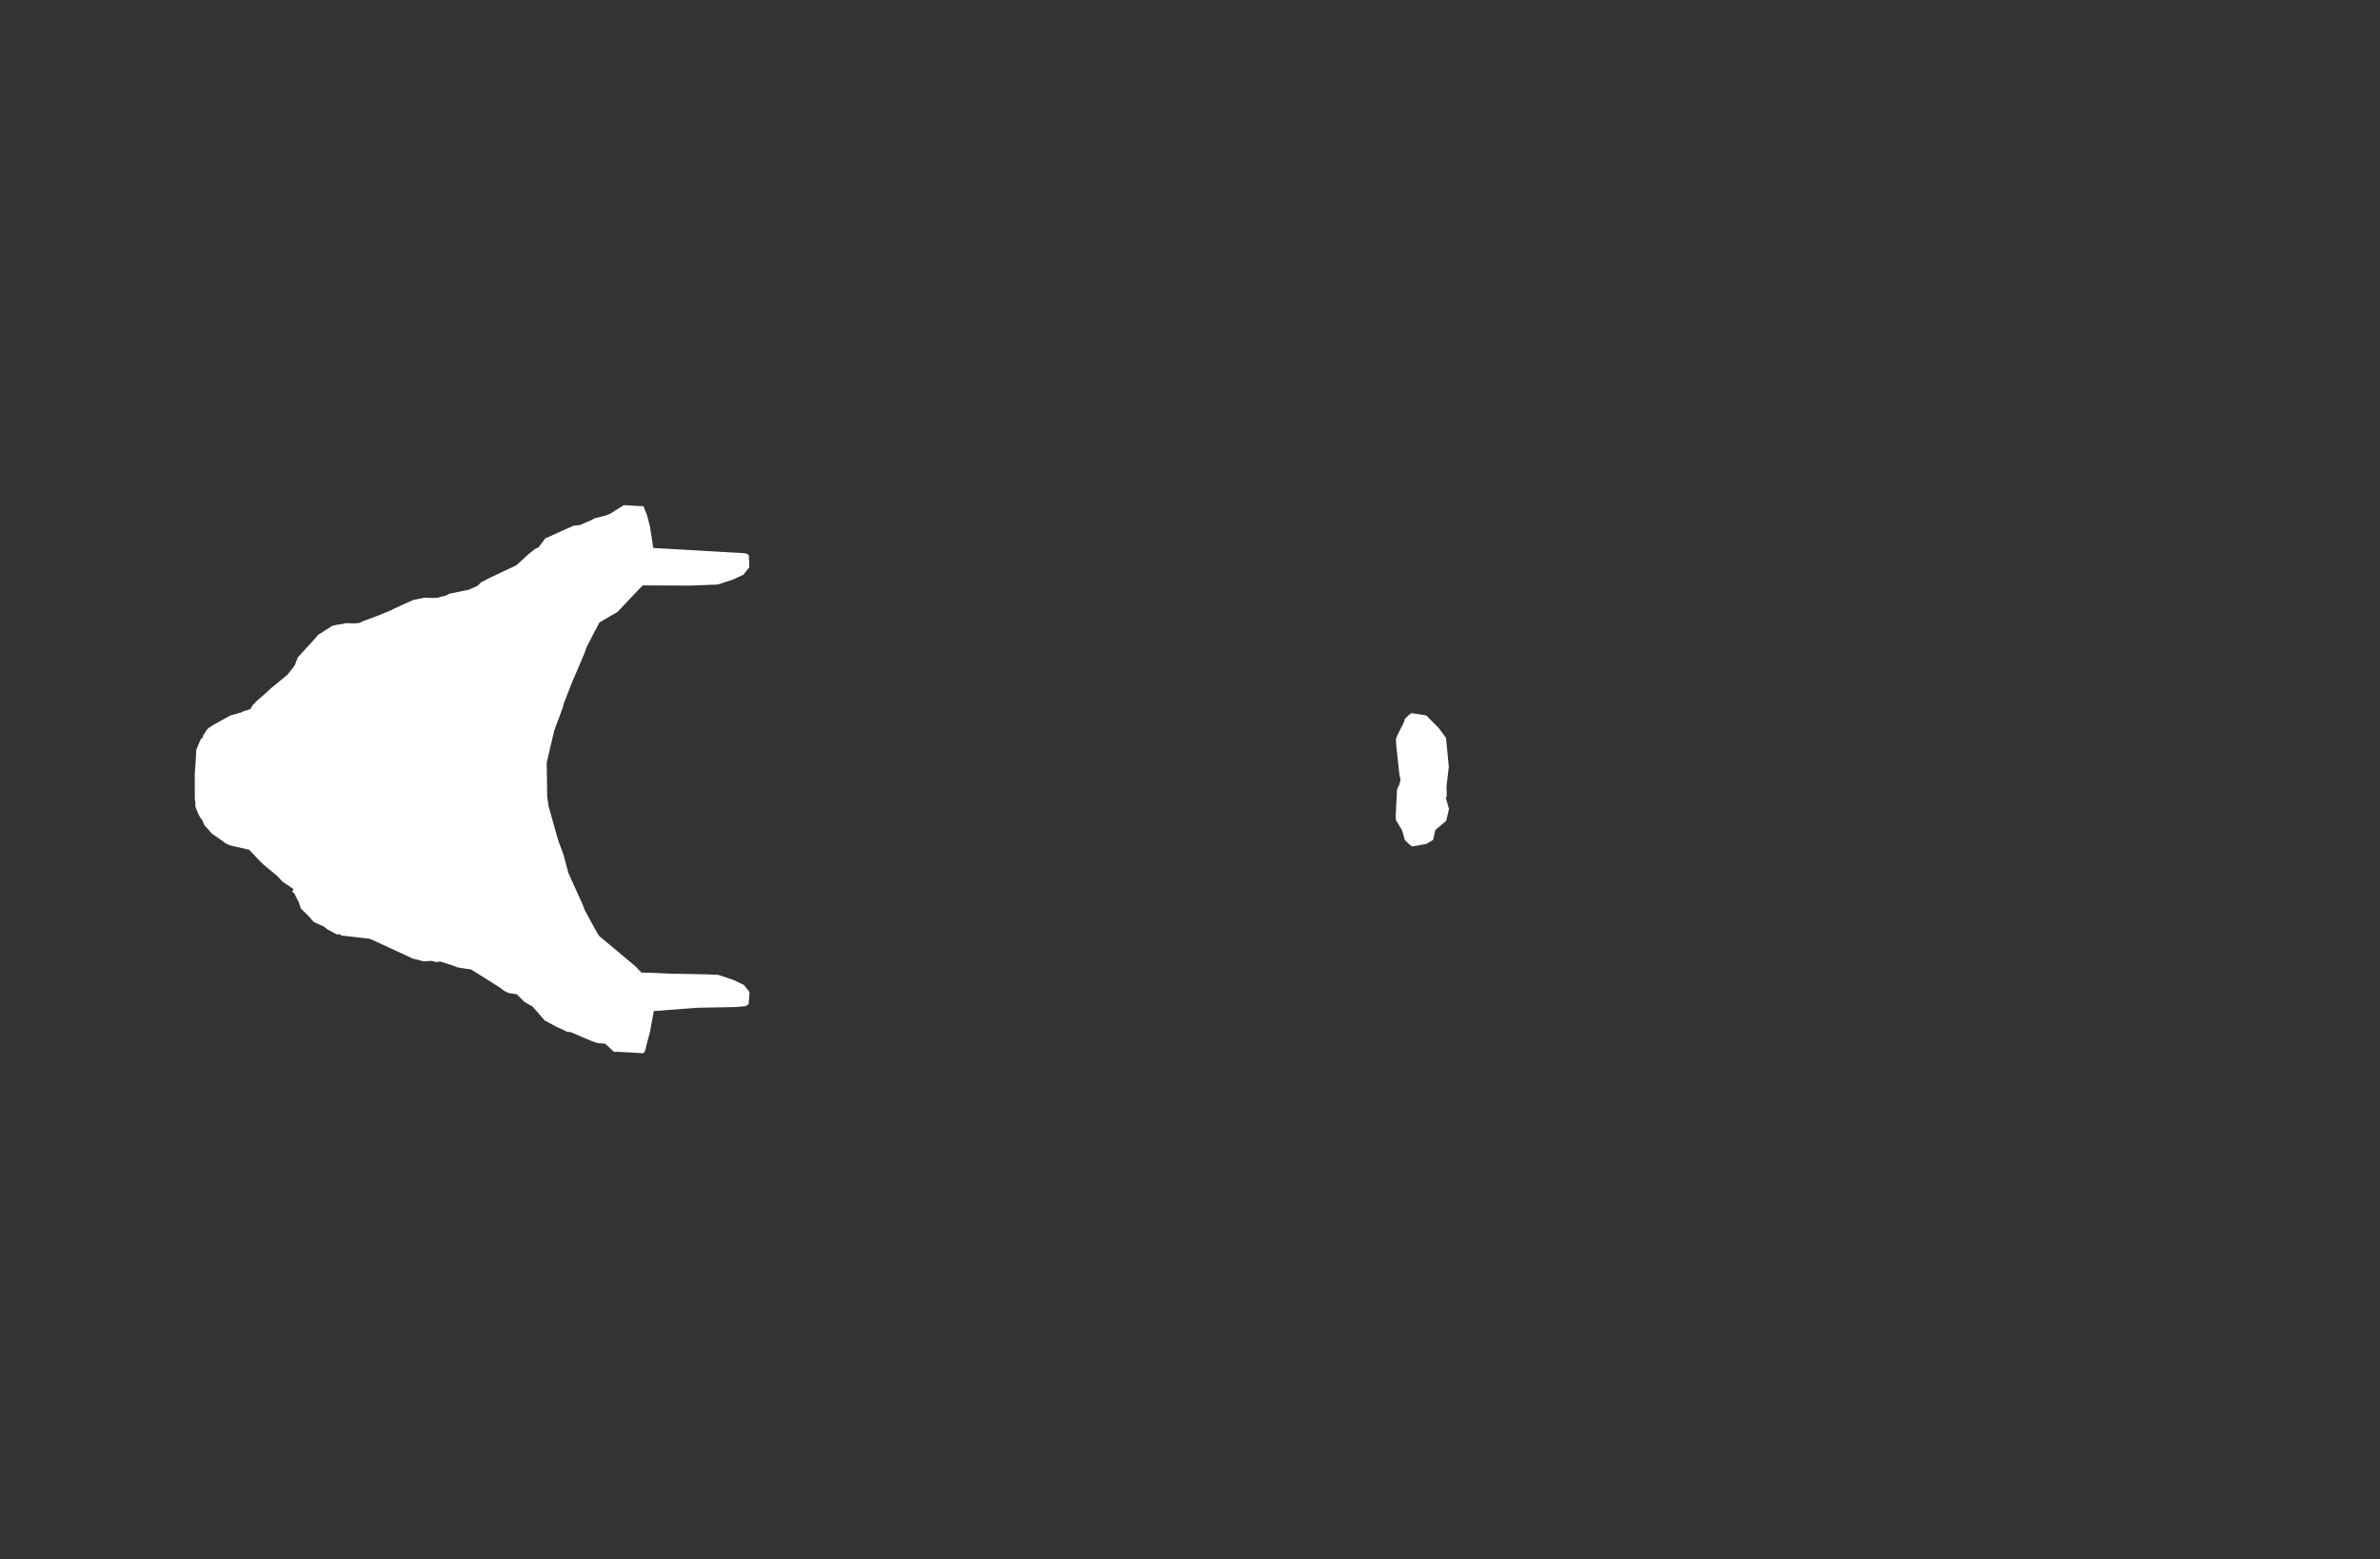 <svg width="13.6" height="8.911">
<rect width="100%" height="100%" fill="#333333" stroke="none"/>
<polygon type="contour" points="8.15,4.089 8.222,4.162 8.263,4.218 8.279,4.382 8.266,4.494 8.267,4.552 8.262,4.561 8.28,4.624 8.264,4.692 8.202,4.744 8.189,4.801 8.149,4.824 8.069,4.838 8.053,4.826 8.028,4.802 8.012,4.746 7.976,4.686 7.977,4.678 7.975,4.673 7.983,4.513 7.997,4.482 8.003,4.455 7.997,4.431 7.978,4.255 7.977,4.223 7.987,4.198 8.024,4.125 8.027,4.11 8.05,4.087 8.065,4.076" style="fill: white" /><polygon type="contour" points="3.648,2.892 3.677,2.893 3.698,2.948 3.715,3.013 3.715,3.015 3.733,3.132 4.253,3.162 4.267,3.165 4.279,3.173 4.282,3.242 4.248,3.285 4.187,3.313 4.101,3.341 3.973,3.346 3.953,3.347 3.673,3.346 3.651,3.368 3.529,3.497 3.425,3.558 3.404,3.599 3.399,3.607 3.351,3.701 3.339,3.736 3.268,3.902 3.223,4.017 3.216,4.044 3.167,4.176 3.125,4.355 3.124,4.362 3.127,4.554 3.135,4.609 3.189,4.801 3.22,4.885 3.248,4.99 3.325,5.16 3.343,5.205 3.41,5.328 3.423,5.349 3.631,5.523 3.665,5.559 3.739,5.561 3.828,5.565 4.035,5.569 4.105,5.572 4.193,5.602 4.25,5.629 4.283,5.67 4.278,5.739 4.26,5.751 4.2,5.756 3.982,5.76 3.977,5.761 3.97,5.761 3.736,5.779 3.715,5.894 3.714,5.899 3.695,5.97 3.686,6.007 3.676,6.02 3.534,6.012 3.508,6.012 3.458,5.965 3.414,5.962 3.383,5.951 3.26,5.899 3.24,5.897 3.207,5.881 3.184,5.871 3.113,5.833 3.043,5.753 2.997,5.727 2.953,5.683 2.907,5.676 2.882,5.664 2.857,5.645 2.692,5.541 2.649,5.535 2.614,5.529 2.595,5.521 2.517,5.496 2.491,5.499 2.468,5.492 2.45,5.493 2.422,5.495 2.359,5.479 2.119,5.368 2.107,5.365 2.098,5.364 1.95,5.347 1.941,5.339 1.928,5.341 1.925,5.341 1.871,5.312 1.851,5.296 1.793,5.27 1.763,5.236 1.719,5.192 1.708,5.158 1.69,5.124 1.685,5.111 1.669,5.095 1.678,5.082 1.617,5.041 1.602,5.026 1.587,5.009 1.583,5.006 1.499,4.936 1.497,4.933 1.496,4.932 1.494,4.929 1.49,4.927 1.488,4.925 1.424,4.857 1.323,4.834 1.31,4.83 1.296,4.823 1.29,4.821 1.279,4.812 1.211,4.765 1.189,4.74 1.169,4.718 1.155,4.687 1.141,4.668 1.129,4.642 1.12,4.62 1.116,4.608 1.117,4.586 1.113,4.571 1.114,4.562 1.113,4.538 1.113,4.422 1.119,4.338 1.121,4.293 1.121,4.287 1.132,4.261 1.148,4.223 1.156,4.219 1.162,4.202 1.183,4.17 1.192,4.161 1.218,4.144 1.315,4.09 1.378,4.072 1.395,4.064 1.431,4.053 1.445,4.029 1.459,4.016 1.462,4.011 1.526,3.955 1.555,3.928 1.565,3.921 1.566,3.918 1.571,3.916 1.584,3.905 1.644,3.855 1.66,3.834 1.679,3.811 1.68,3.805 1.684,3.803 1.702,3.757 1.798,3.652 1.82,3.627 1.835,3.618 1.897,3.578 1.925,3.571 1.934,3.57 1.972,3.563 1.976,3.562 2.031,3.563 2.056,3.56 2.07,3.552 2.154,3.521 2.239,3.486 2.25,3.48 2.306,3.454 2.36,3.43 2.366,3.428 2.427,3.416 2.472,3.418 2.506,3.416 2.511,3.413 2.549,3.404 2.566,3.394 2.681,3.37 2.691,3.365 2.728,3.349 2.748,3.329 2.806,3.299 2.906,3.252 2.949,3.232 2.974,3.21 3.019,3.168 3.057,3.138 3.078,3.128 3.115,3.078 3.216,3.032 3.277,3.005 3.313,3.001 3.383,2.971 3.396,2.963 3.462,2.946 3.489,2.935 3.565,2.887" style="fill: white" />
</svg>

